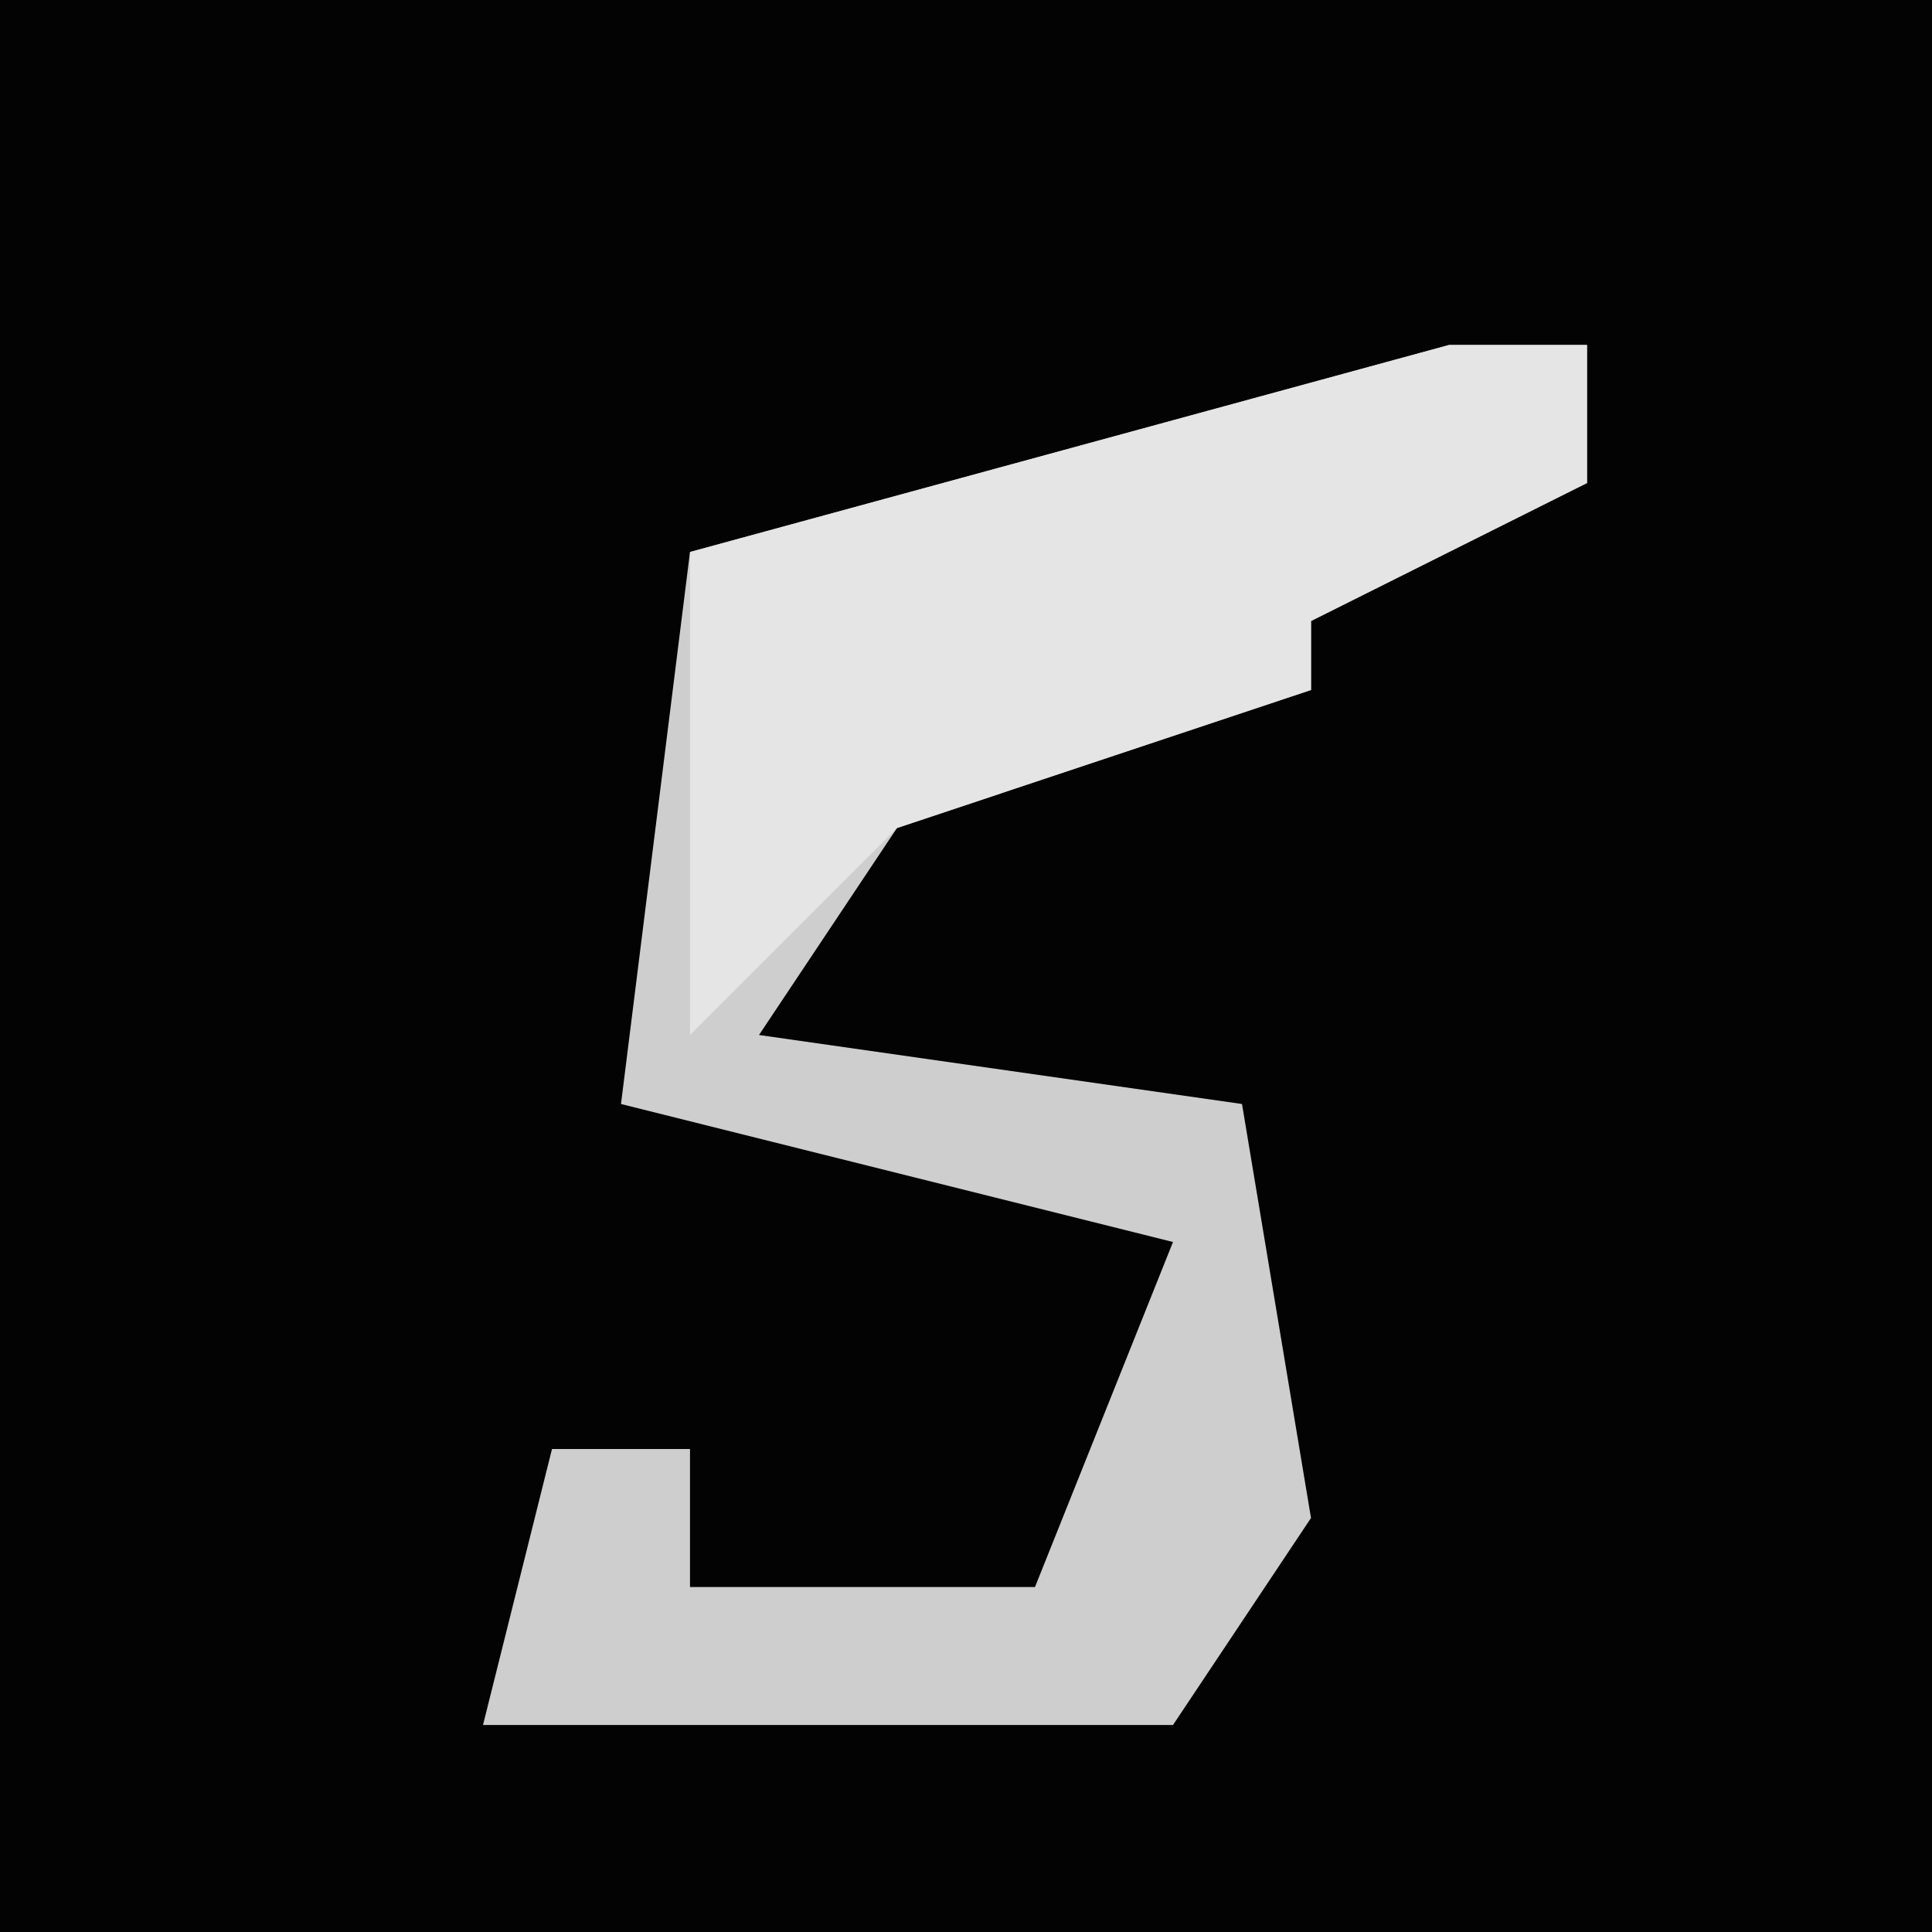 <?xml version="1.0" encoding="UTF-8"?>
<svg version="1.1" xmlns="http://www.w3.org/2000/svg" width="28" height="28">
<path d="M0,0 L28,0 L28,28 L0,28 Z " fill="#030303" transform="translate(0,0)"/>
<path d="M0,0 L2,0 L2,2 L-2,4 L-2,5 L-8,7 L-10,10 L-3,11 L-2,17 L-4,20 L-14,20 L-13,16 L-11,16 L-11,18 L-6,18 L-4,13 L-12,11 L-11,3 Z " fill="#CECECE" transform="translate(21,5)"/>
<path d="M0,0 L2,0 L2,2 L-2,4 L-2,5 L-8,7 L-11,10 L-11,3 Z " fill="#E5E5E5" transform="translate(21,5)"/>
</svg>
